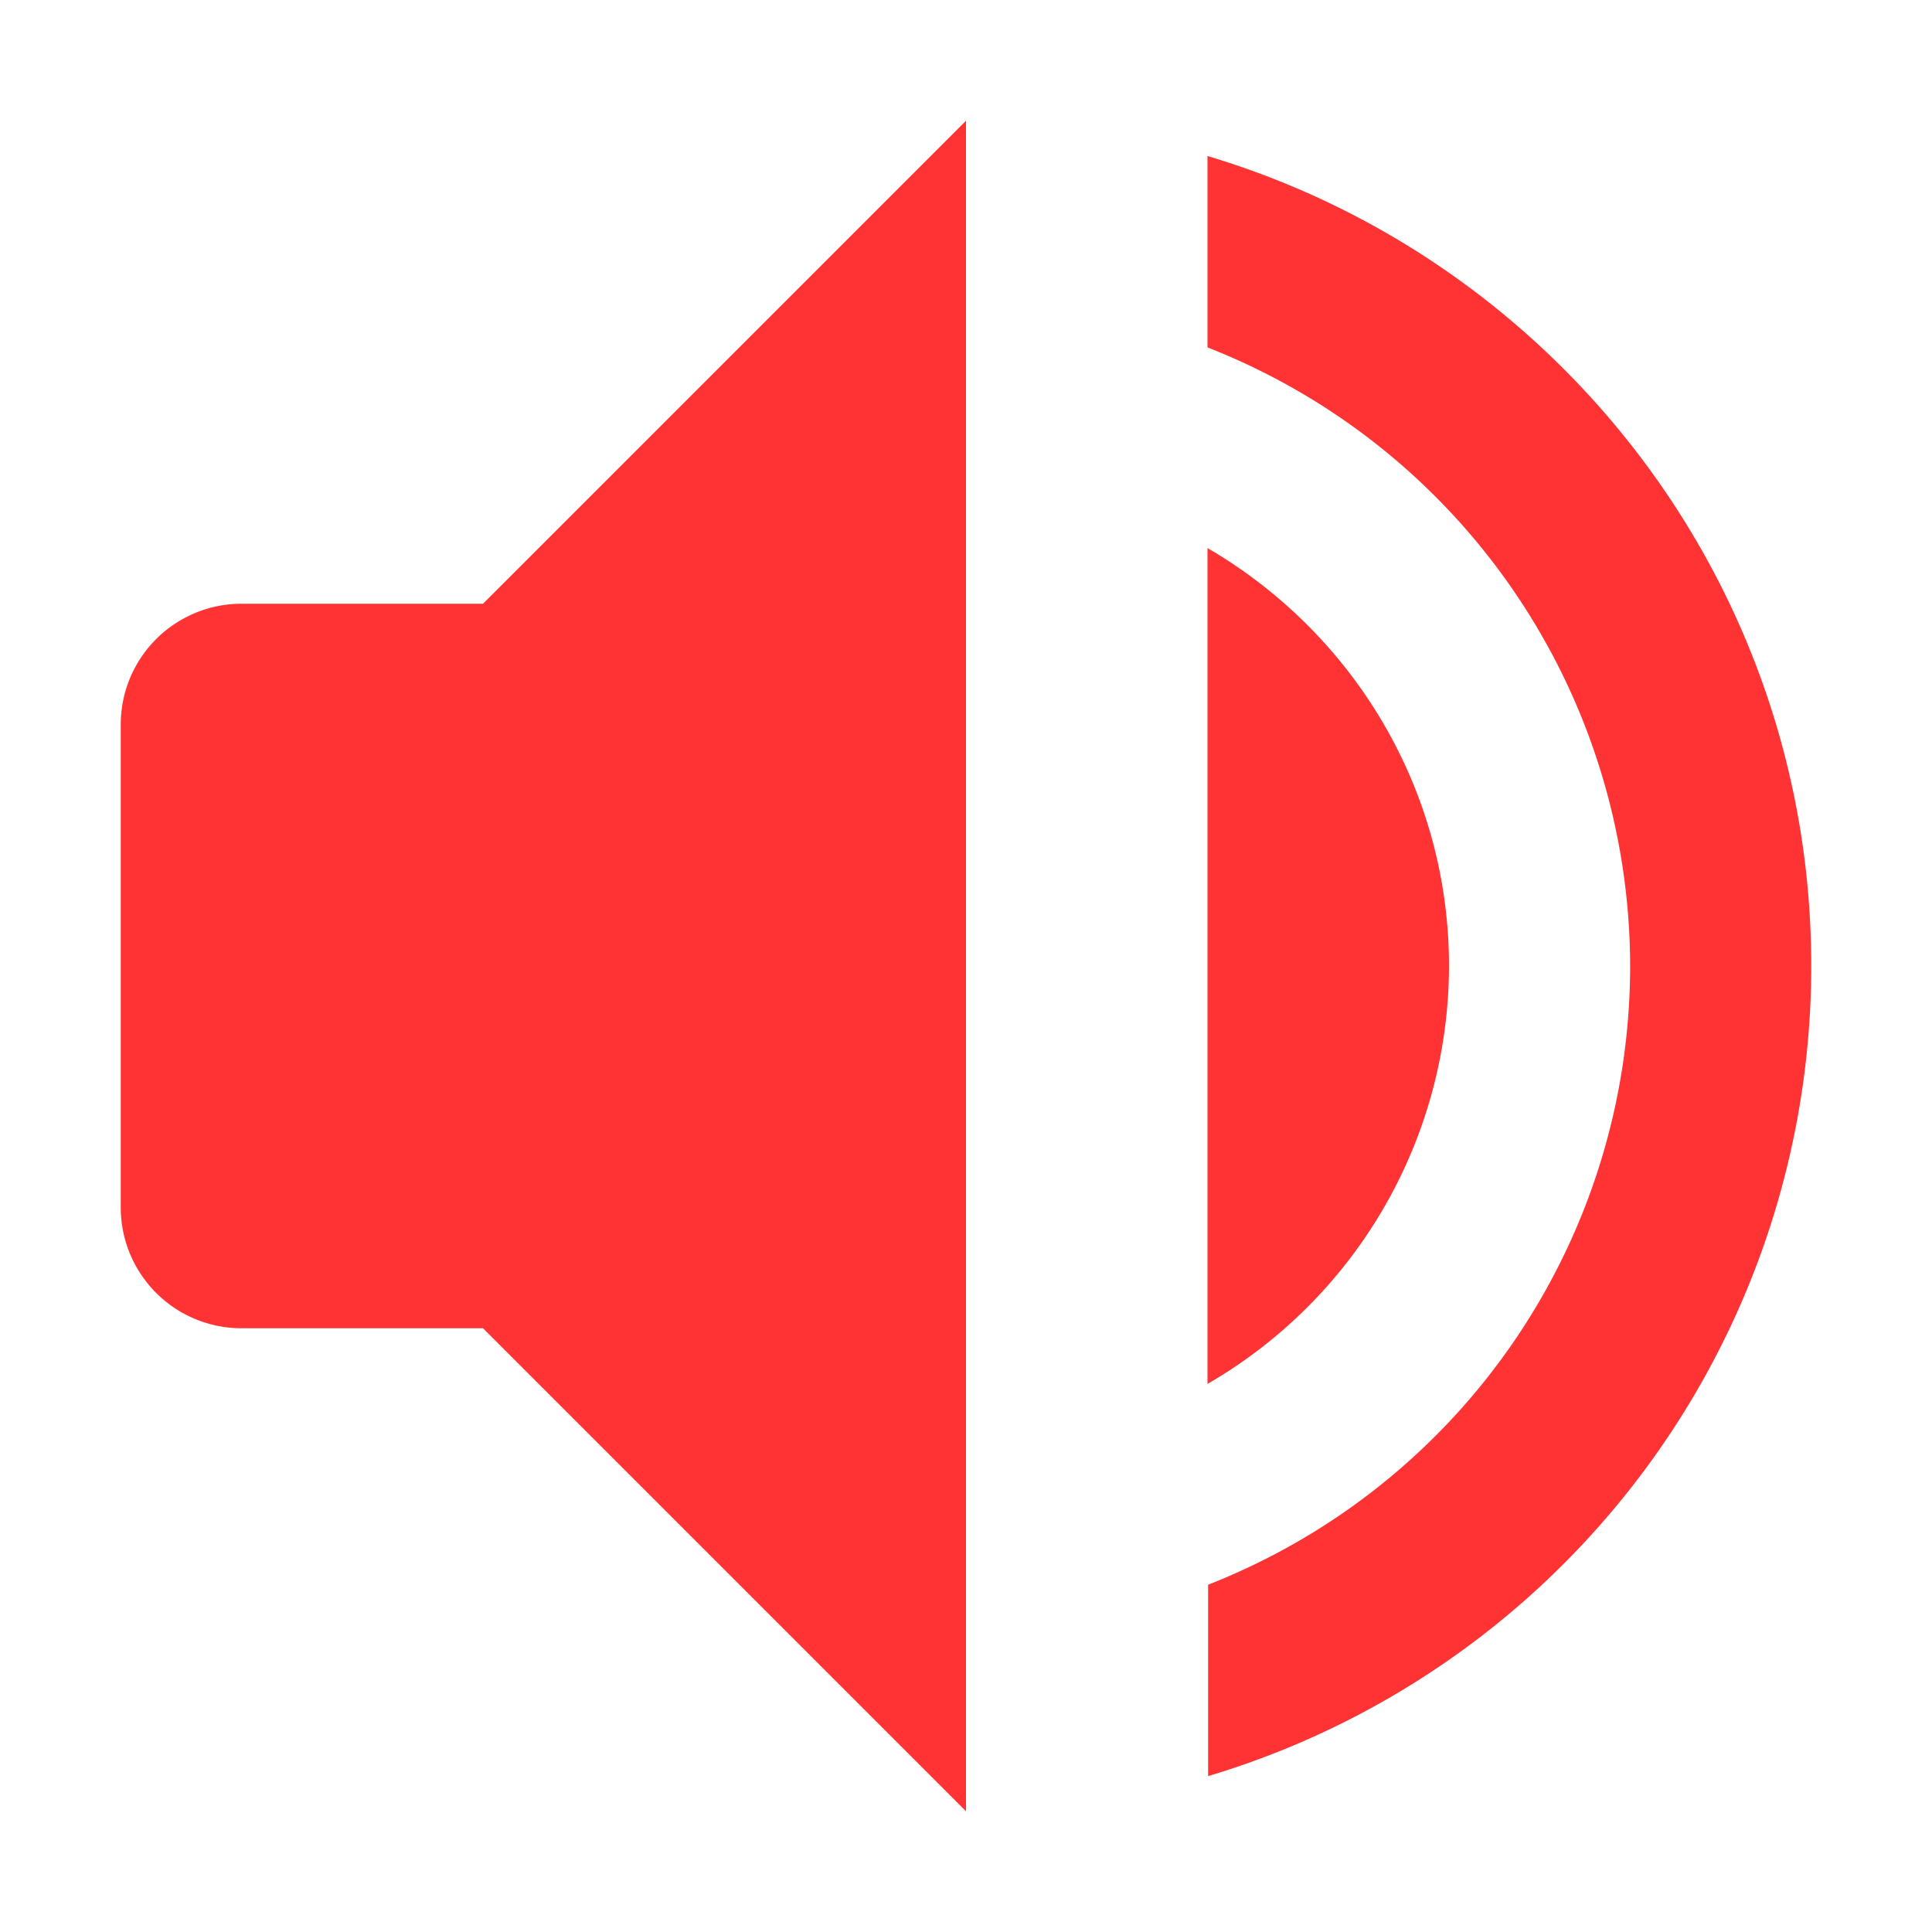 <svg xmlns="http://www.w3.org/2000/svg" width="16" height="16"><path fill="#F33" fill-rule="evenodd" d="M10 1.292c2.888.863 5 3.54 5 6.708a7.003 7.003 0 0 1-4.995 6.709v-1.585A5.504 5.504 0 0 0 13.5 8 5.51 5.51 0 0 0 10 2.877V1.292zm0 3.247c1.192.693 2 1.983 2 3.461a4.004 4.004 0 0 1-2 3.461V4.54zM4 5l4-4v14l-4-4H2a1 1 0 0 1-1-1V6a1 1 0 0 1 1-1h2z"/></svg>